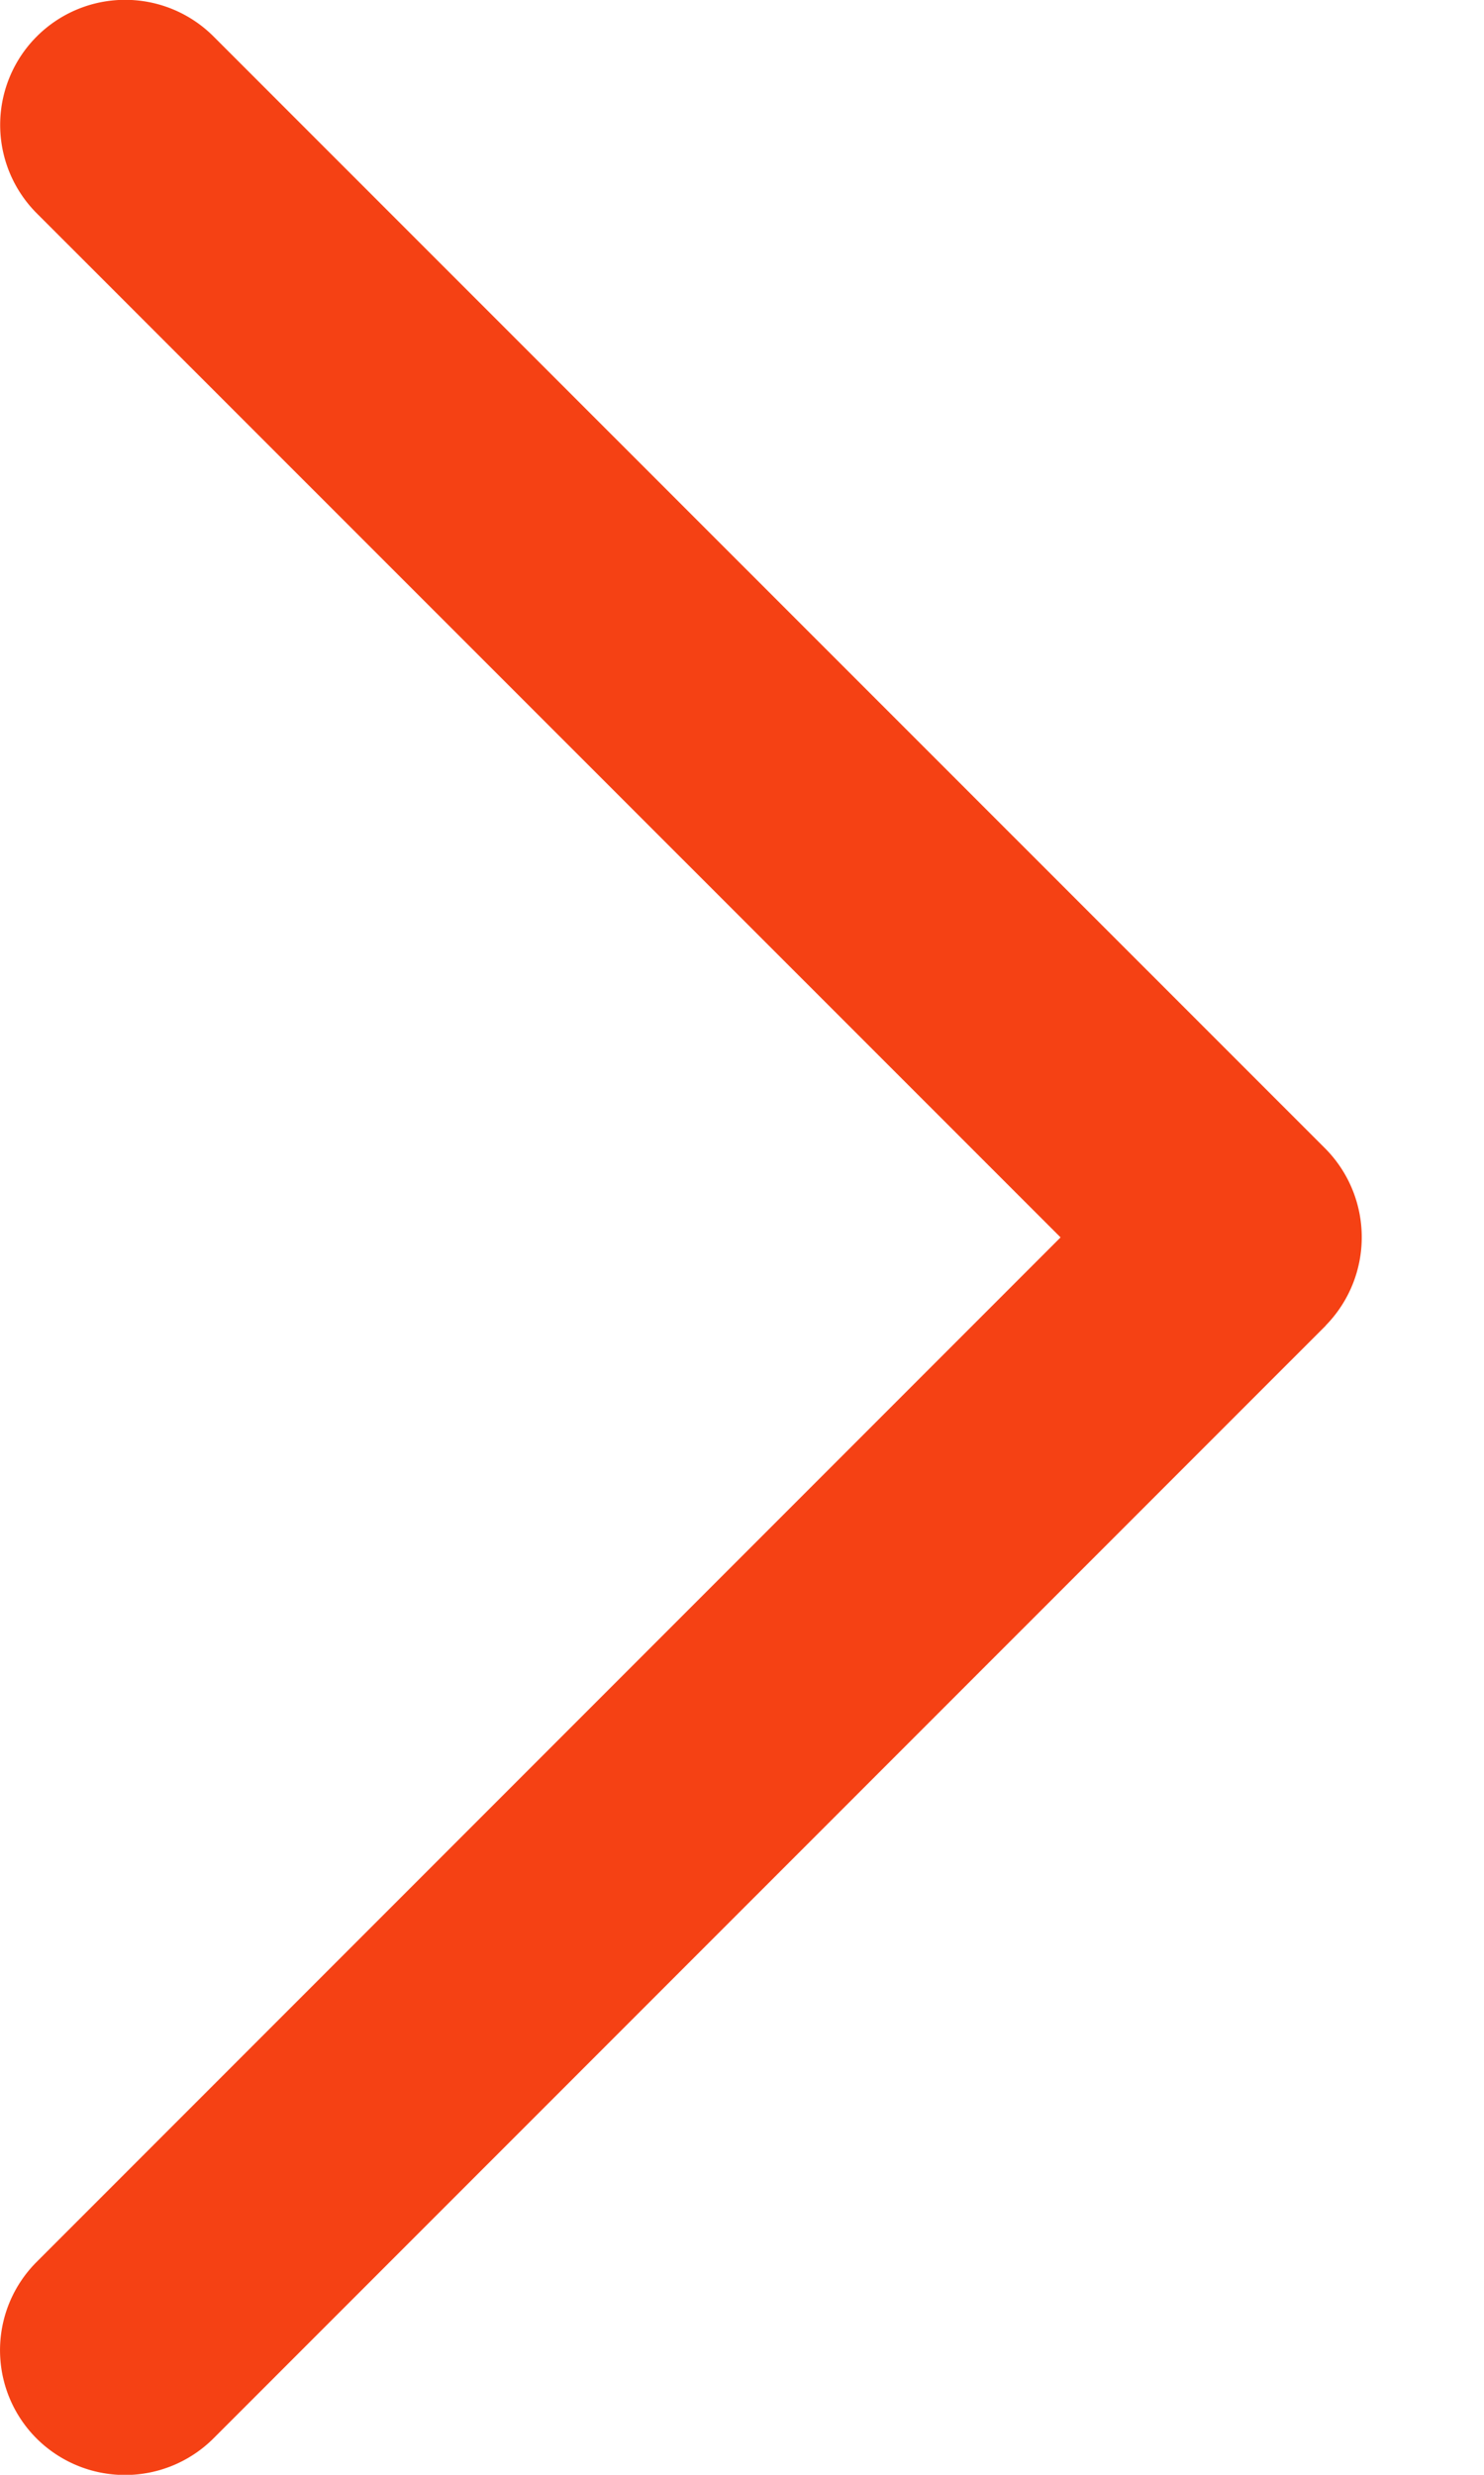 <svg width="9" height="15" fill="none" xmlns="http://www.w3.org/2000/svg"><path d="M8.04 8.035L1.294 14.78a.76.76 0 01-1.072 0 .756.756 0 010-1.07l6.21-6.21-6.21-6.208A.757.757 0 111.296.222L8.04 6.964a.764.764 0 010 1.07z" fill="#F54114"/></svg>